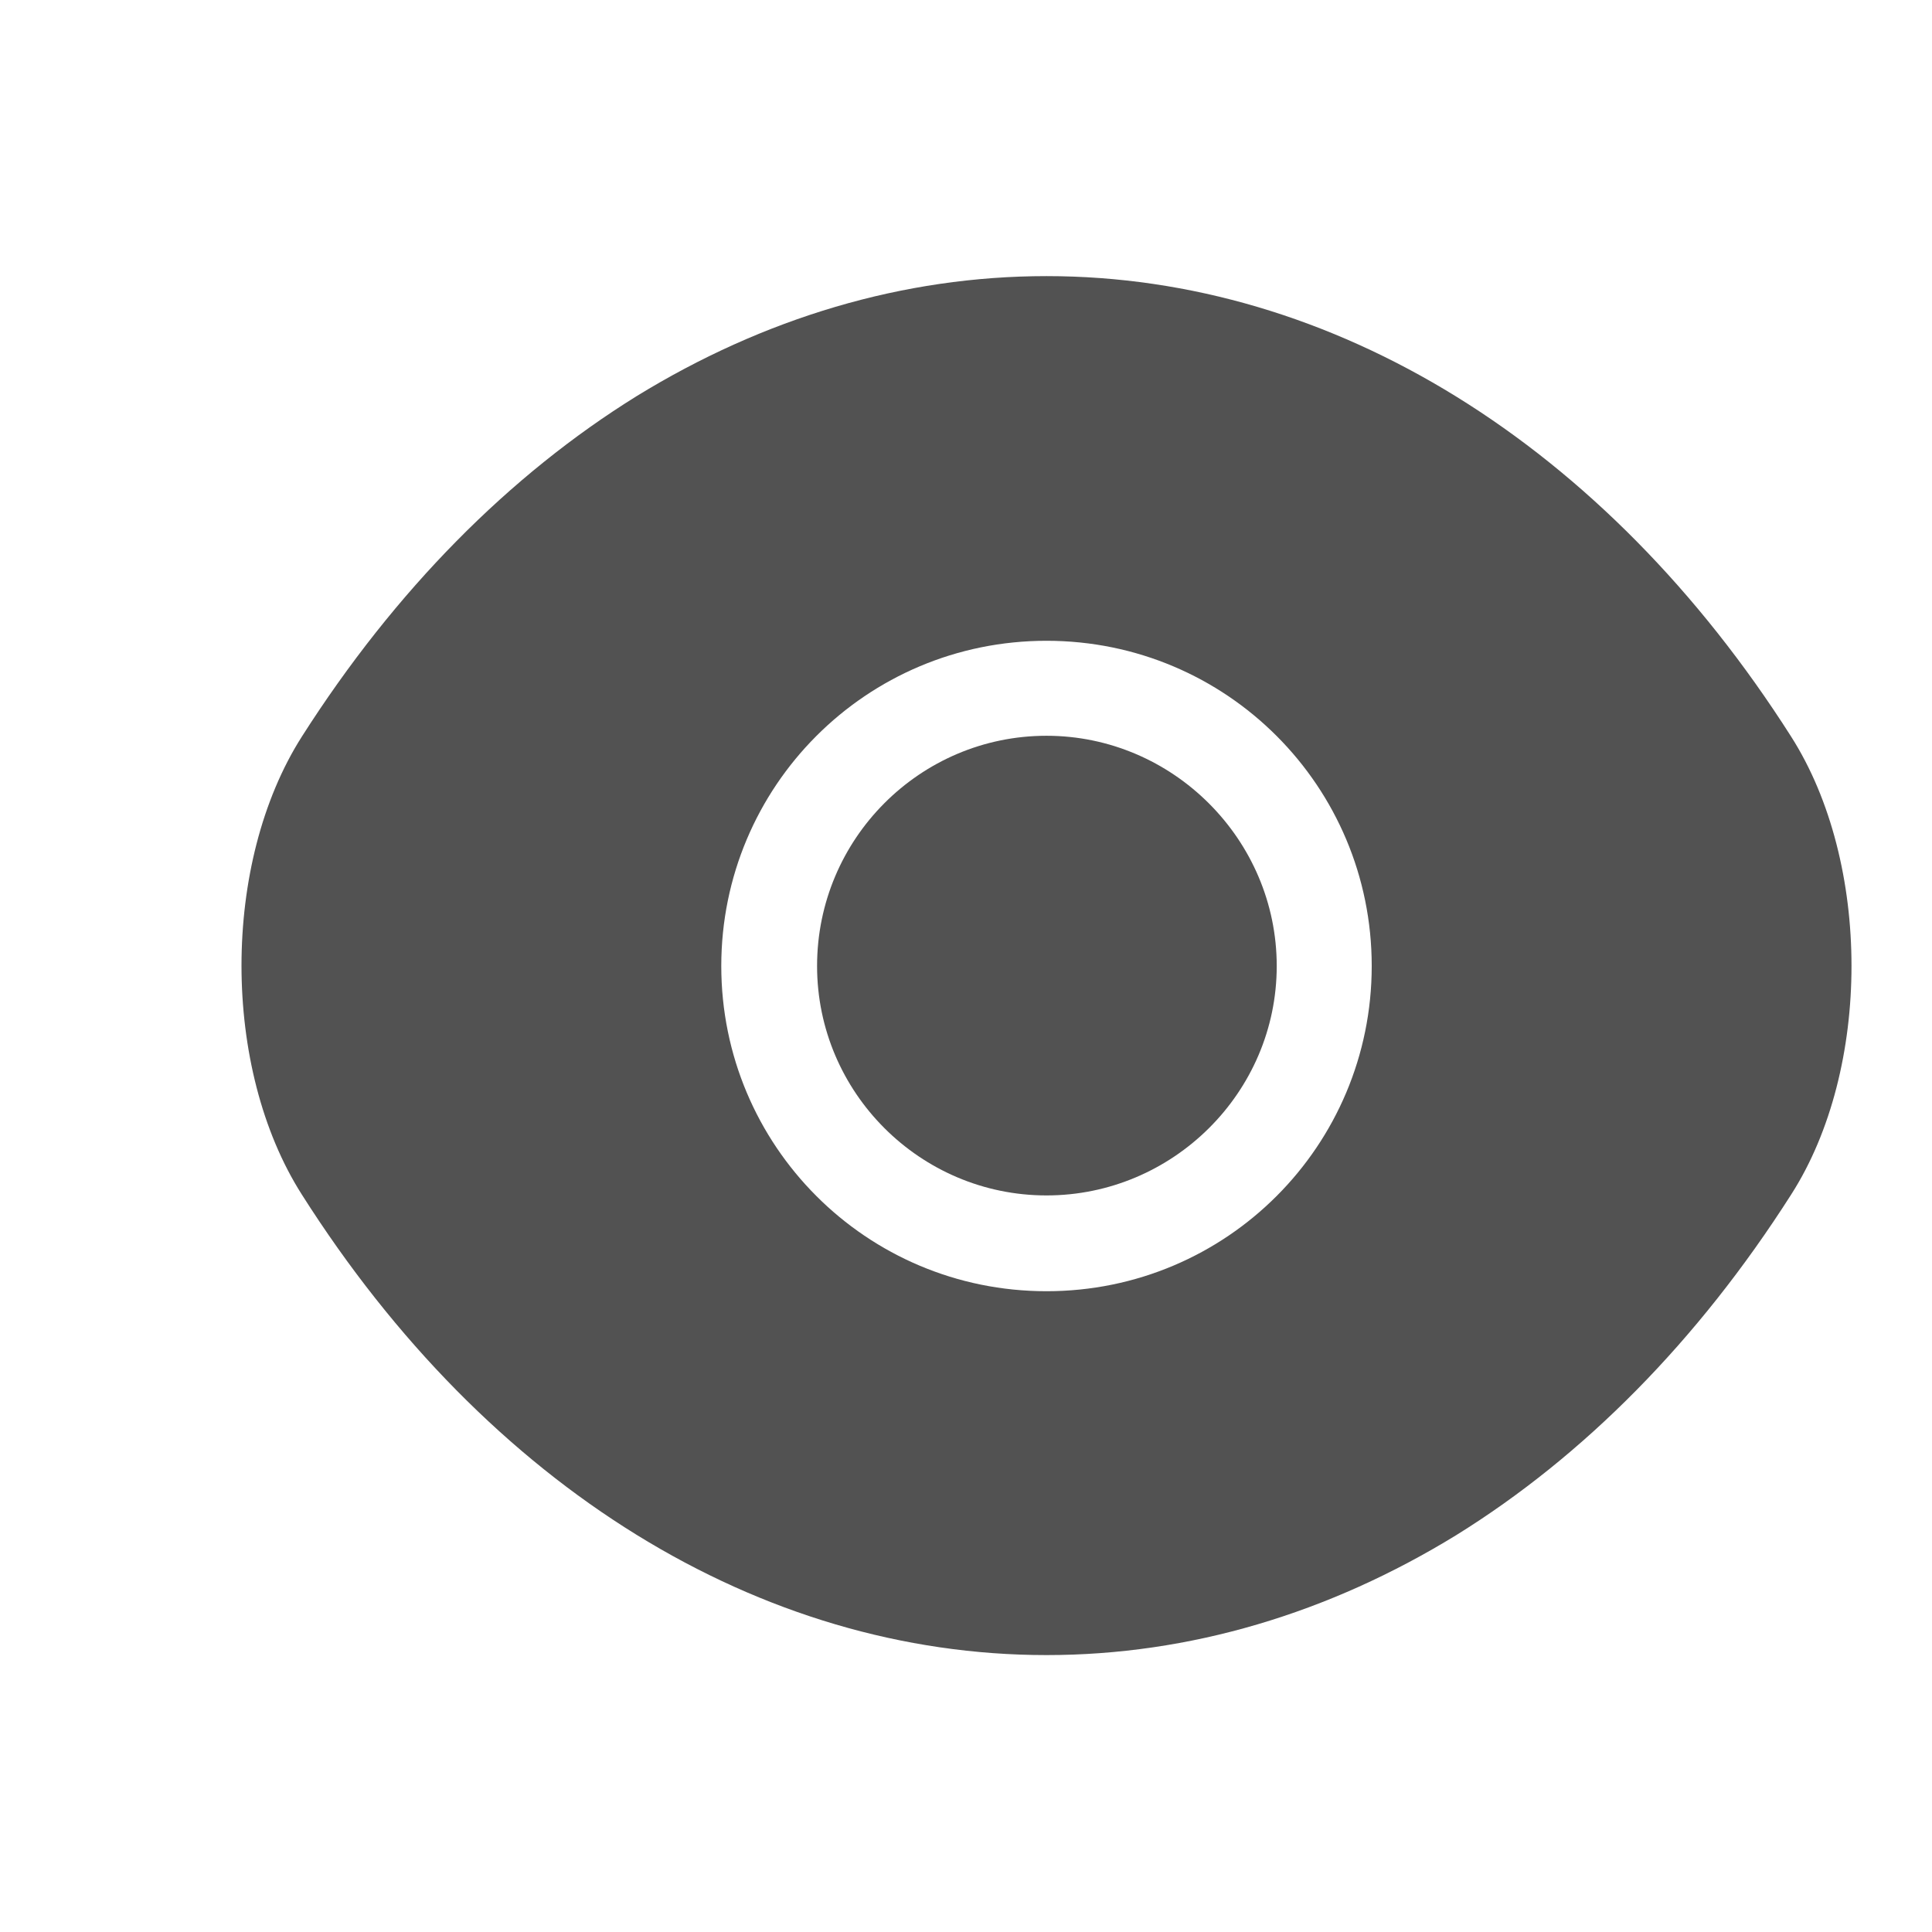 <svg width="24" height="24" viewBox="0 0 24 24" fill="none" xmlns="http://www.w3.org/2000/svg">
<path d="M22.25 9.15C19.94 5.52 16.56 3.43 13 3.43C11.22 3.43 9.49 3.95 7.91 4.92C6.33 5.9 4.91 7.33 3.75 9.15C2.75 10.72 2.75 13.27 3.75 14.84C6.06 18.48 9.44 20.56 13 20.56C14.78 20.56 16.51 20.04 18.09 19.07C19.67 18.09 21.09 16.66 22.25 14.84C23.25 13.28 23.25 10.72 22.25 9.15ZM13 16.04C10.76 16.04 8.96 14.23 8.96 12C8.96 9.77 10.76 7.96 13 7.96C15.24 7.96 17.04 9.77 17.04 12C17.04 14.23 15.24 16.04 13 16.04Z" fill="#525252"/>
<path d="M13 9.14C11.43 9.14 10.15 10.42 10.15 12C10.15 13.57 11.43 14.85 13 14.85C14.57 14.85 15.86 13.57 15.86 12C15.86 10.43 14.57 9.14 13 9.14Z" fill="#525252"/>
</svg>

